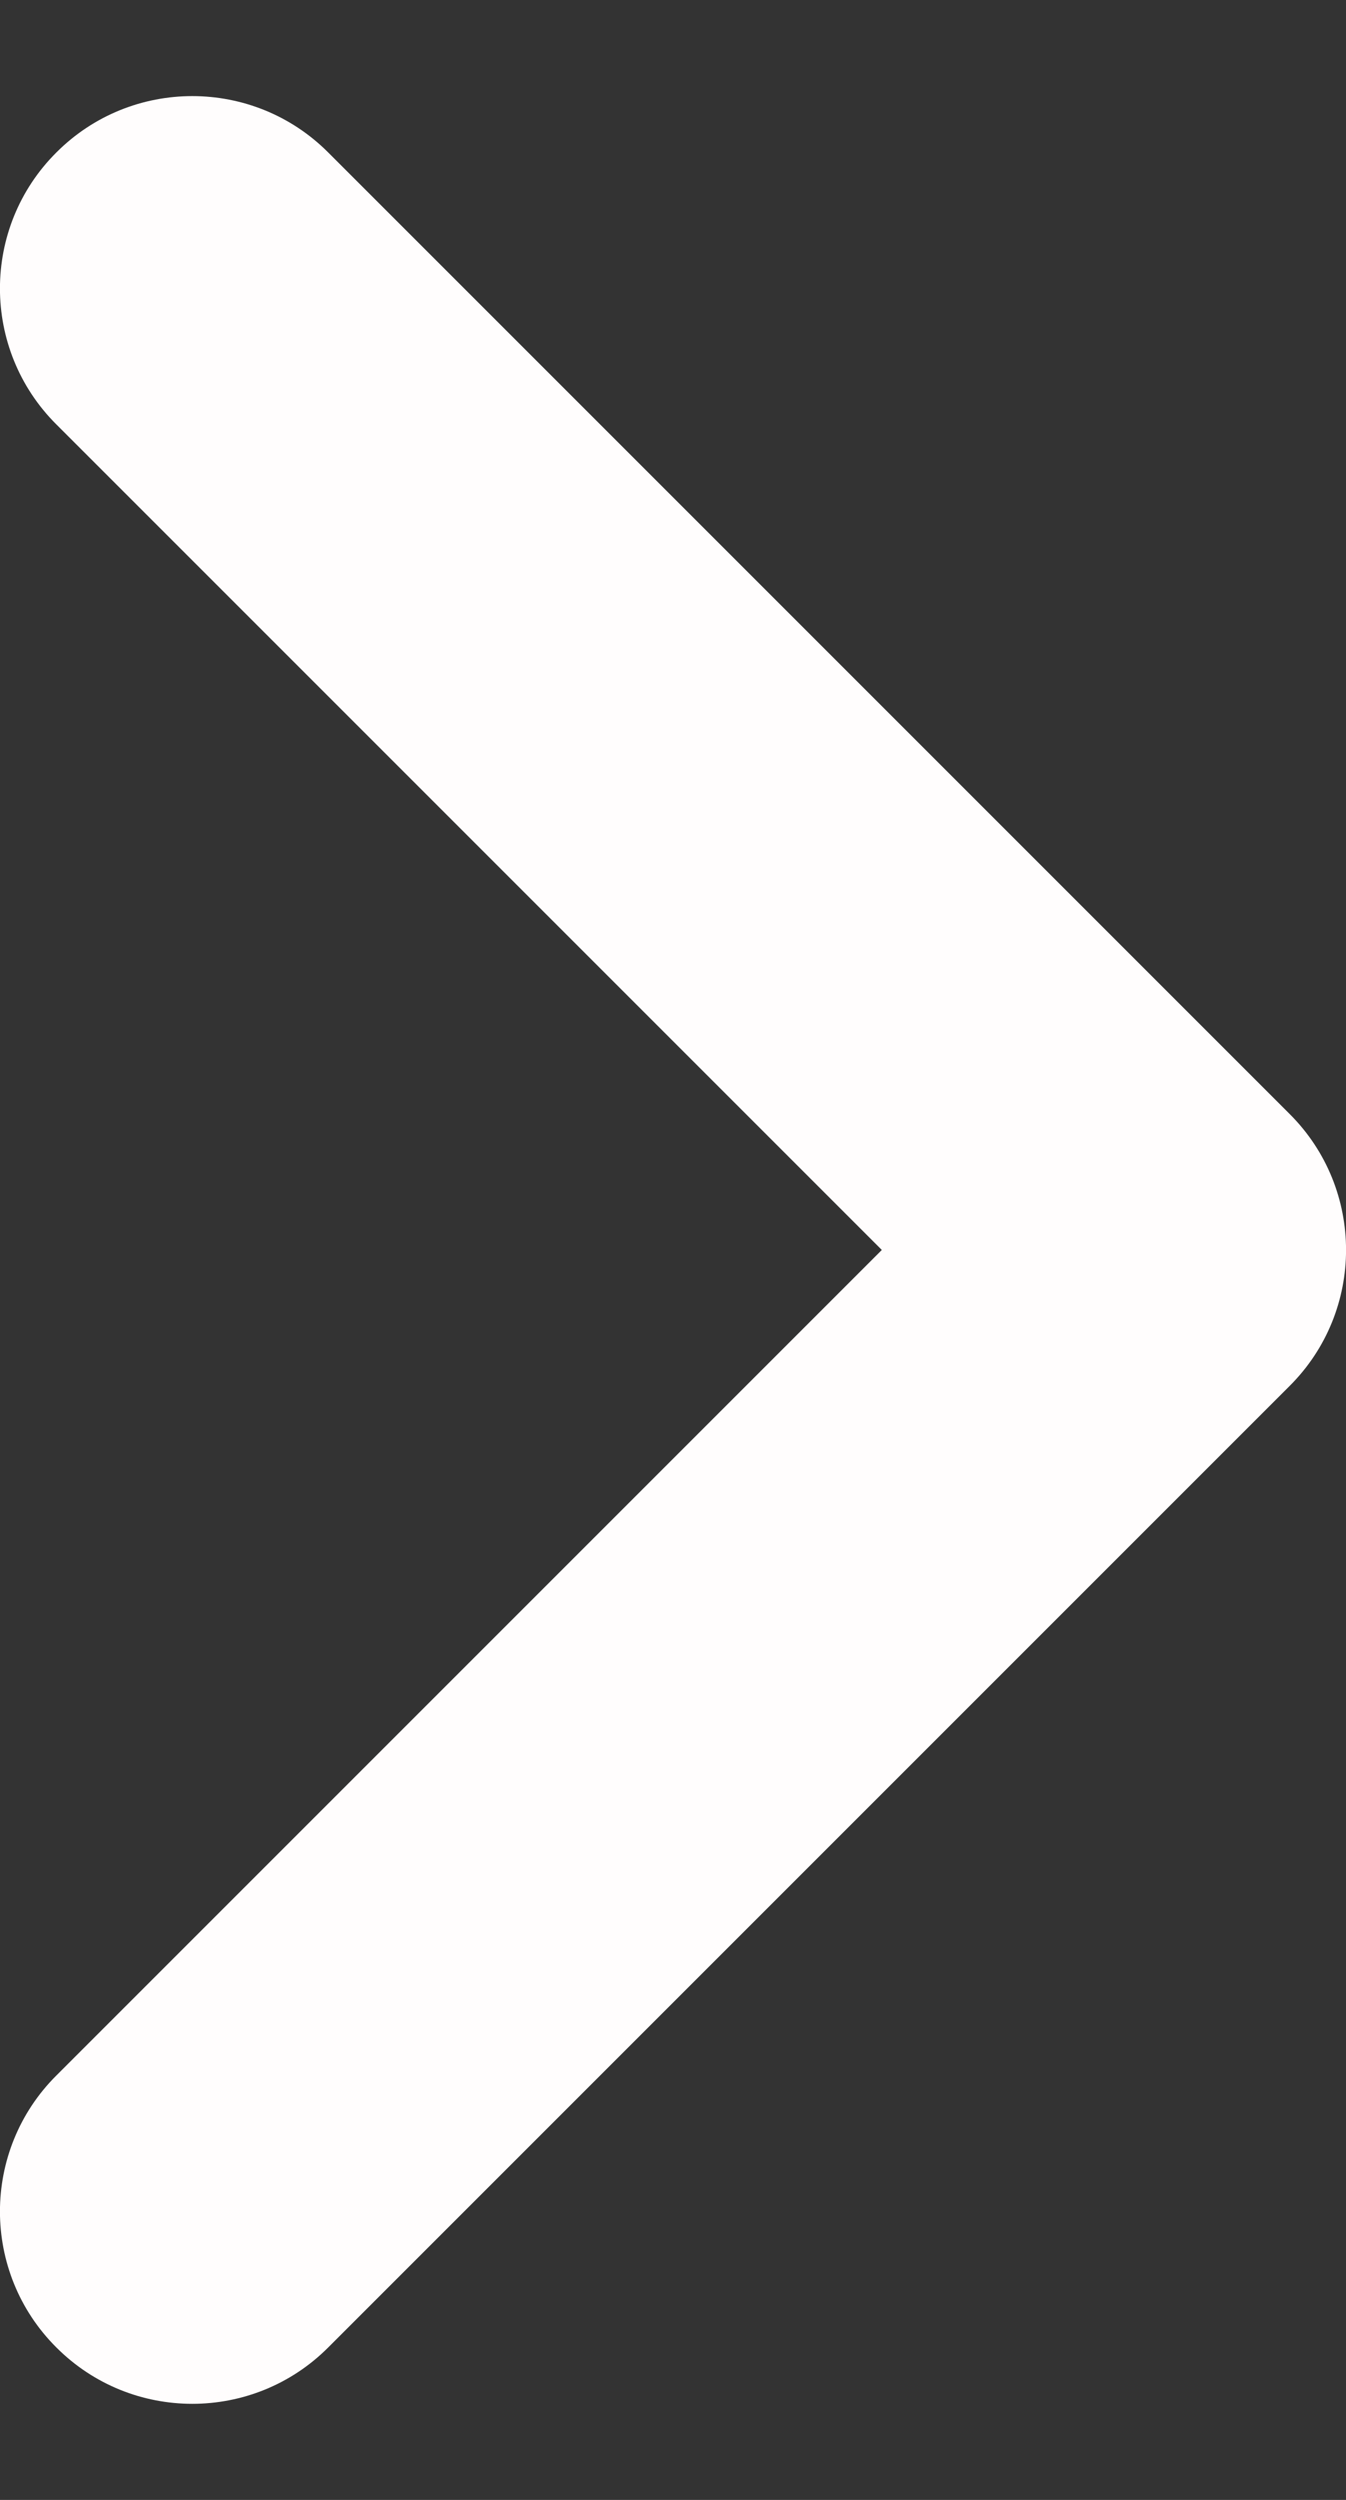 <svg width="7" height="13" viewBox="0 0 7 13" fill="none" xmlns="http://www.w3.org/2000/svg">
<rect x="0" y="0" width="7" height="13" fill="#333333" stroke="none"/>
<path d="M6.707 7.207C7.098 6.817 7.098 6.183 6.707 5.793L1.707 0.793C1.317 0.402 0.683 0.402 0.293 0.793C-0.098 1.183 -0.098 1.817 0.293 2.207L4.586 6.5L0.293 10.793C-0.098 11.183 -0.098 11.817 0.293 12.207C0.683 12.598 1.317 12.598 1.707 12.207L6.707 7.207Z" fill="#FFFDFD"/>
</svg>

